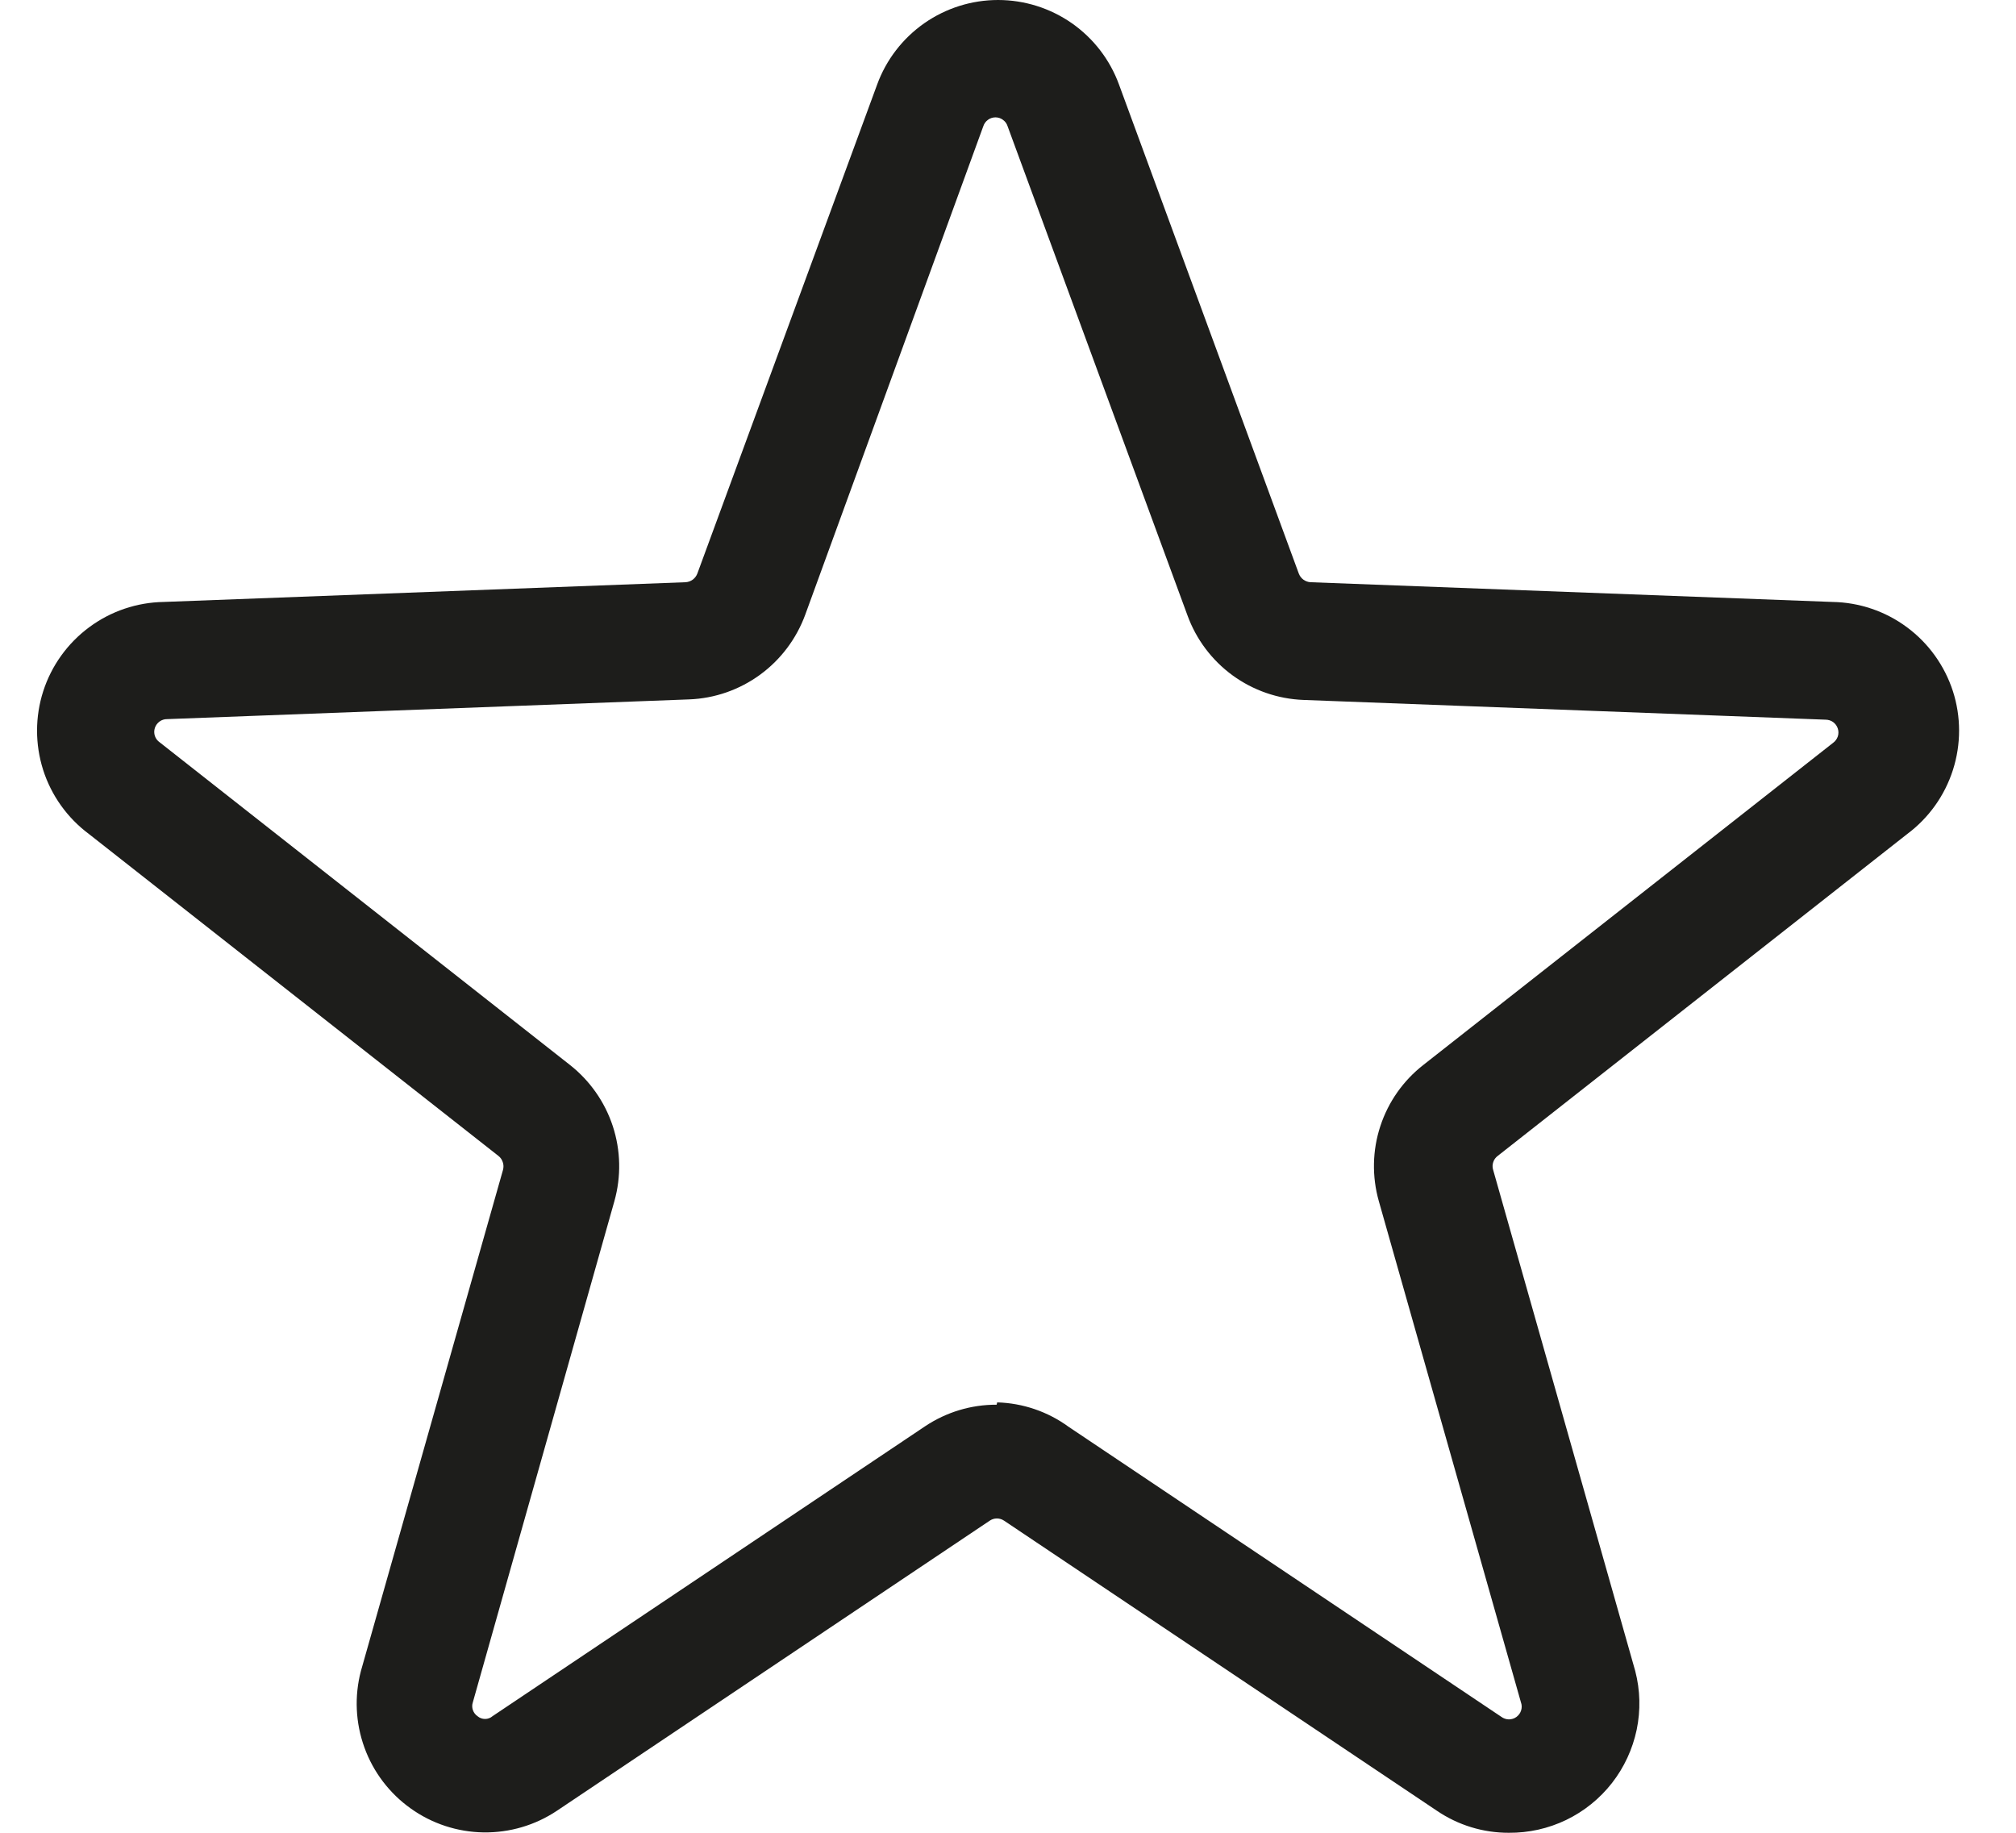 <svg width="33" height="30" viewBox="0 0 33 30" fill="none" xmlns="http://www.w3.org/2000/svg">
<path d="M24.697 30C24.277 30.001 23.867 29.875 23.52 29.639L16.437 24.892C16.402 24.868 16.361 24.855 16.318 24.855C16.276 24.855 16.235 24.868 16.2 24.892L9.117 29.639C8.761 29.877 8.342 30 7.914 29.994C7.487 29.987 7.071 29.851 6.723 29.602C6.375 29.354 6.11 29.006 5.965 28.604C5.819 28.201 5.799 27.765 5.908 27.351L8.234 19.148C8.245 19.107 8.244 19.063 8.23 19.023C8.217 18.982 8.192 18.946 8.158 18.92L1.455 13.651C1.102 13.388 0.84 13.021 0.706 12.602C0.573 12.183 0.573 11.732 0.708 11.313C0.843 10.895 1.106 10.529 1.46 10.267C1.813 10.005 2.24 9.86 2.68 9.853L11.225 9.53C11.267 9.527 11.307 9.512 11.341 9.487C11.374 9.462 11.4 9.427 11.415 9.388L14.358 1.384C14.506 0.978 14.776 0.628 15.13 0.38C15.484 0.133 15.905 0 16.337 0C16.769 0 17.191 0.133 17.545 0.38C17.899 0.628 18.169 0.978 18.317 1.384L21.26 9.388C21.275 9.427 21.3 9.462 21.334 9.487C21.368 9.512 21.408 9.527 21.45 9.53L29.995 9.853C30.435 9.86 30.862 10.005 31.215 10.267C31.569 10.529 31.831 10.895 31.967 11.313C32.102 11.732 32.102 12.183 31.968 12.602C31.834 13.021 31.573 13.388 31.22 13.651L24.517 18.92C24.482 18.946 24.456 18.981 24.443 19.022C24.429 19.063 24.428 19.107 24.441 19.148L26.767 27.351C26.849 27.666 26.857 27.995 26.791 28.313C26.724 28.631 26.586 28.93 26.386 29.186C26.186 29.442 25.929 29.649 25.637 29.79C25.344 29.931 25.022 30.003 24.697 30ZM16.323 22.955C16.744 22.967 17.151 23.106 17.491 23.354L24.574 28.101C24.61 28.128 24.653 28.143 24.698 28.144C24.744 28.144 24.788 28.13 24.824 28.103C24.86 28.076 24.887 28.039 24.9 27.995C24.913 27.952 24.912 27.906 24.896 27.864L22.57 19.661C22.456 19.258 22.464 18.831 22.595 18.433C22.725 18.036 22.971 17.686 23.302 17.429L30.005 12.16C30.041 12.134 30.068 12.098 30.083 12.055C30.097 12.013 30.097 11.967 30.083 11.925C30.069 11.882 30.042 11.845 30.006 11.819C29.97 11.793 29.926 11.78 29.881 11.78L21.336 11.457C20.918 11.441 20.514 11.301 20.175 11.054C19.837 10.807 19.58 10.465 19.437 10.071L16.494 2.068C16.481 2.025 16.454 1.988 16.418 1.962C16.383 1.935 16.339 1.921 16.295 1.921C16.25 1.921 16.207 1.935 16.171 1.962C16.135 1.988 16.109 2.025 16.095 2.068L13.181 10.062C13.037 10.455 12.78 10.797 12.442 11.044C12.104 11.291 11.7 11.432 11.282 11.448L2.737 11.771C2.692 11.77 2.648 11.784 2.612 11.81C2.576 11.836 2.549 11.873 2.535 11.915C2.521 11.957 2.521 12.003 2.535 12.046C2.549 12.088 2.577 12.125 2.613 12.15L9.326 17.429C9.655 17.687 9.901 18.037 10.031 18.434C10.161 18.831 10.17 19.258 10.057 19.661L7.74 27.864C7.726 27.905 7.726 27.949 7.74 27.99C7.754 28.031 7.781 28.067 7.816 28.091C7.851 28.121 7.894 28.137 7.94 28.137C7.985 28.137 8.029 28.121 8.063 28.091L15.146 23.344C15.492 23.114 15.898 22.991 16.314 22.993L16.323 22.955Z" fill="#1D1D1B"/>
</svg>
